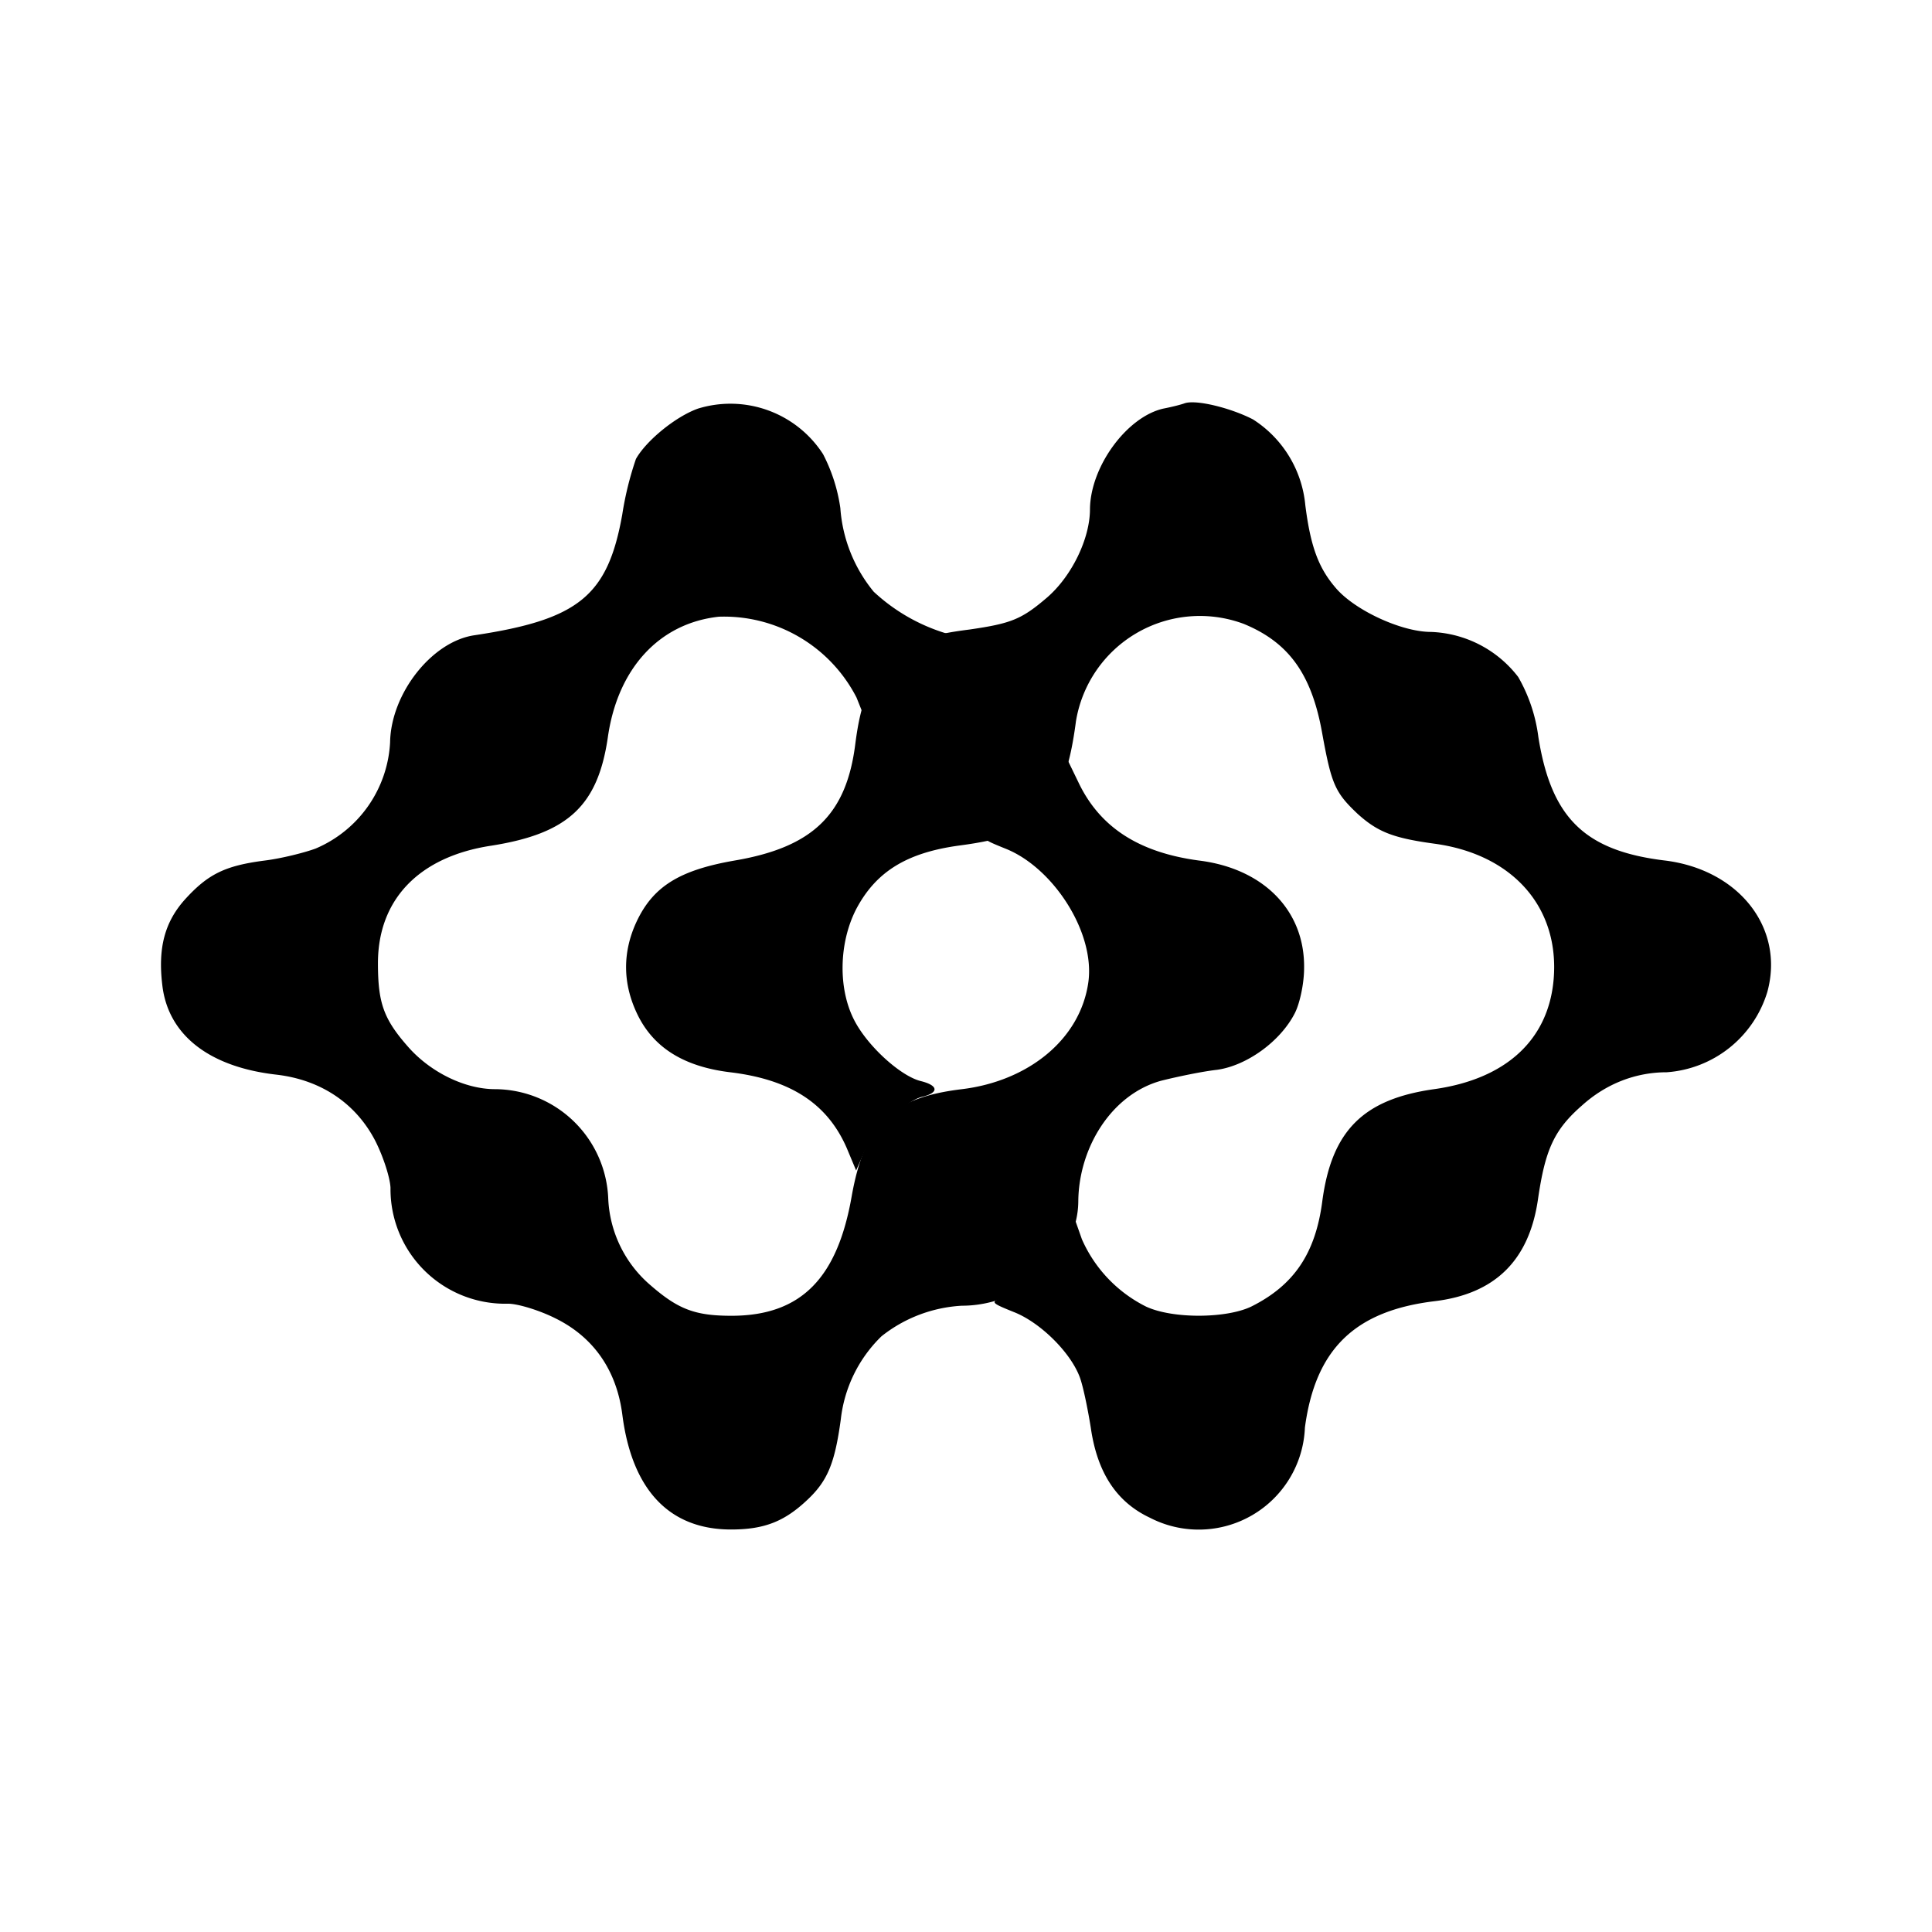 <svg xmlns="http://www.w3.org/2000/svg" xmlns:xlink="http://www.w3.org/1999/xlink" width="24" height="24" viewBox="0 0 24 24"><path fill="currentColor" d="M8.67 5.076c-.28.1-.644.4-.77.625a4 4 0 0 0-.17.69c-.18 1.01-.54 1.305-1.834 1.5c-.53.075-1.04.724-1.05 1.33a1.52 1.52 0 0 1-.925 1.32c-.135.05-.425.124-.64.15c-.49.064-.7.17-.985.484c-.25.28-.335.6-.28 1.06c.07.62.58 1.02 1.42 1.115c.555.065.99.36 1.23.83c.1.2.18.455.185.575a1.424 1.424 0 0 0 1.46 1.44c.12 0 .385.08.585.18c.48.235.765.65.835 1.2c.12.935.585 1.425 1.35 1.425c.415 0 .665-.1.95-.37c.25-.235.34-.455.414-1c.044-.392.223-.756.505-1.03c.286-.228.636-.36 1-.38c.76 0 1.44-.61 1.445-1.295c.005-.665.41-1.33 1.03-1.5c.2-.05.51-.115.69-.135c.37-.05.785-.35.965-.695c.065-.12.12-.375.12-.57c.01-.71-.5-1.235-1.305-1.335c-.75-.1-1.235-.415-1.5-.975l-.16-.33l-.13.285a1.4 1.4 0 0 1-.75.68c-.17.065-.165.07.13.19c.59.23 1.12 1.035 1.035 1.66c-.1.715-.75 1.23-1.57 1.33c-.875.105-1.21.43-1.37 1.33c-.175 1-.614 1.485-1.494 1.485c-.45 0-.66-.08-1-.375a1.5 1.5 0 0 1-.53-1.075A1.415 1.415 0 0 0 6.15 13.53c-.375 0-.8-.21-1.075-.52c-.31-.35-.38-.55-.38-1.045c0-.795.515-1.325 1.41-1.46c.95-.15 1.32-.495 1.445-1.34c.12-.86.64-1.424 1.38-1.504a1.85 1.85 0 0 1 1.71 1.004l.12.3l.13-.29c.15-.324.494-.61.86-.71c.184-.05.204-.07.084-.074a2.3 2.3 0 0 1-.98-.54a1.84 1.84 0 0 1-.415-1.04a2.1 2.1 0 0 0-.215-.67a1.37 1.37 0 0 0-1.554-.565"/><path fill="currentColor" d="M14.715 5.01c-.04.015-.155.045-.26.065c-.455.1-.91.72-.915 1.25c0 .365-.225.83-.53 1.095c-.32.275-.45.325-.965.4c-.515.065-.705.14-.95.37c-.295.27-.4.51-.47 1.05c-.11.88-.53 1.285-1.5 1.45c-.69.12-1.015.325-1.22.765c-.175.38-.17.77.015 1.15c.2.41.575.645 1.15.715c.75.09 1.21.39 1.45.945l.115.275l.09-.205c.11-.265.52-.66.73-.71s.205-.14-.015-.195c-.25-.06-.665-.435-.83-.76c-.2-.39-.19-.955.025-1.375c.245-.465.625-.7 1.27-.79c.61-.08.835-.18 1.09-.48c.2-.23.3-.53.37-1.06A1.56 1.56 0 0 1 15.45 7.75c.56.23.845.625.975 1.36c.115.635.16.735.44 1c.25.225.44.3.95.37c.975.13 1.56.79 1.485 1.685c-.065.755-.595 1.24-1.485 1.365c-.885.125-1.275.52-1.39 1.4c-.085.64-.35 1.035-.88 1.3c-.31.15-.98.155-1.31 0a1.7 1.7 0 0 1-.795-.835l-.09-.255l-.13.29a1.4 1.4 0 0 1-.75.684c-.17.06-.17.066.125.185c.32.125.695.49.815.8c.04.1.1.385.14.635c.08.56.32.925.735 1.12a1.32 1.32 0 0 0 1.925-1.12c.13-.975.62-1.45 1.61-1.57c.75-.09 1.175-.505 1.285-1.264c.09-.62.2-.865.55-1.17c.295-.265.66-.41 1.05-.41a1.41 1.41 0 0 0 1.25-1c.215-.79-.35-1.515-1.27-1.63c-1-.12-1.415-.53-1.575-1.535a2 2 0 0 0-.25-.745a1.43 1.43 0 0 0-1.085-.56c-.365 0-.95-.27-1.185-.55c-.21-.245-.31-.51-.375-1.025a1.42 1.42 0 0 0-.65-1.065c-.27-.14-.705-.25-.85-.2"/></svg>